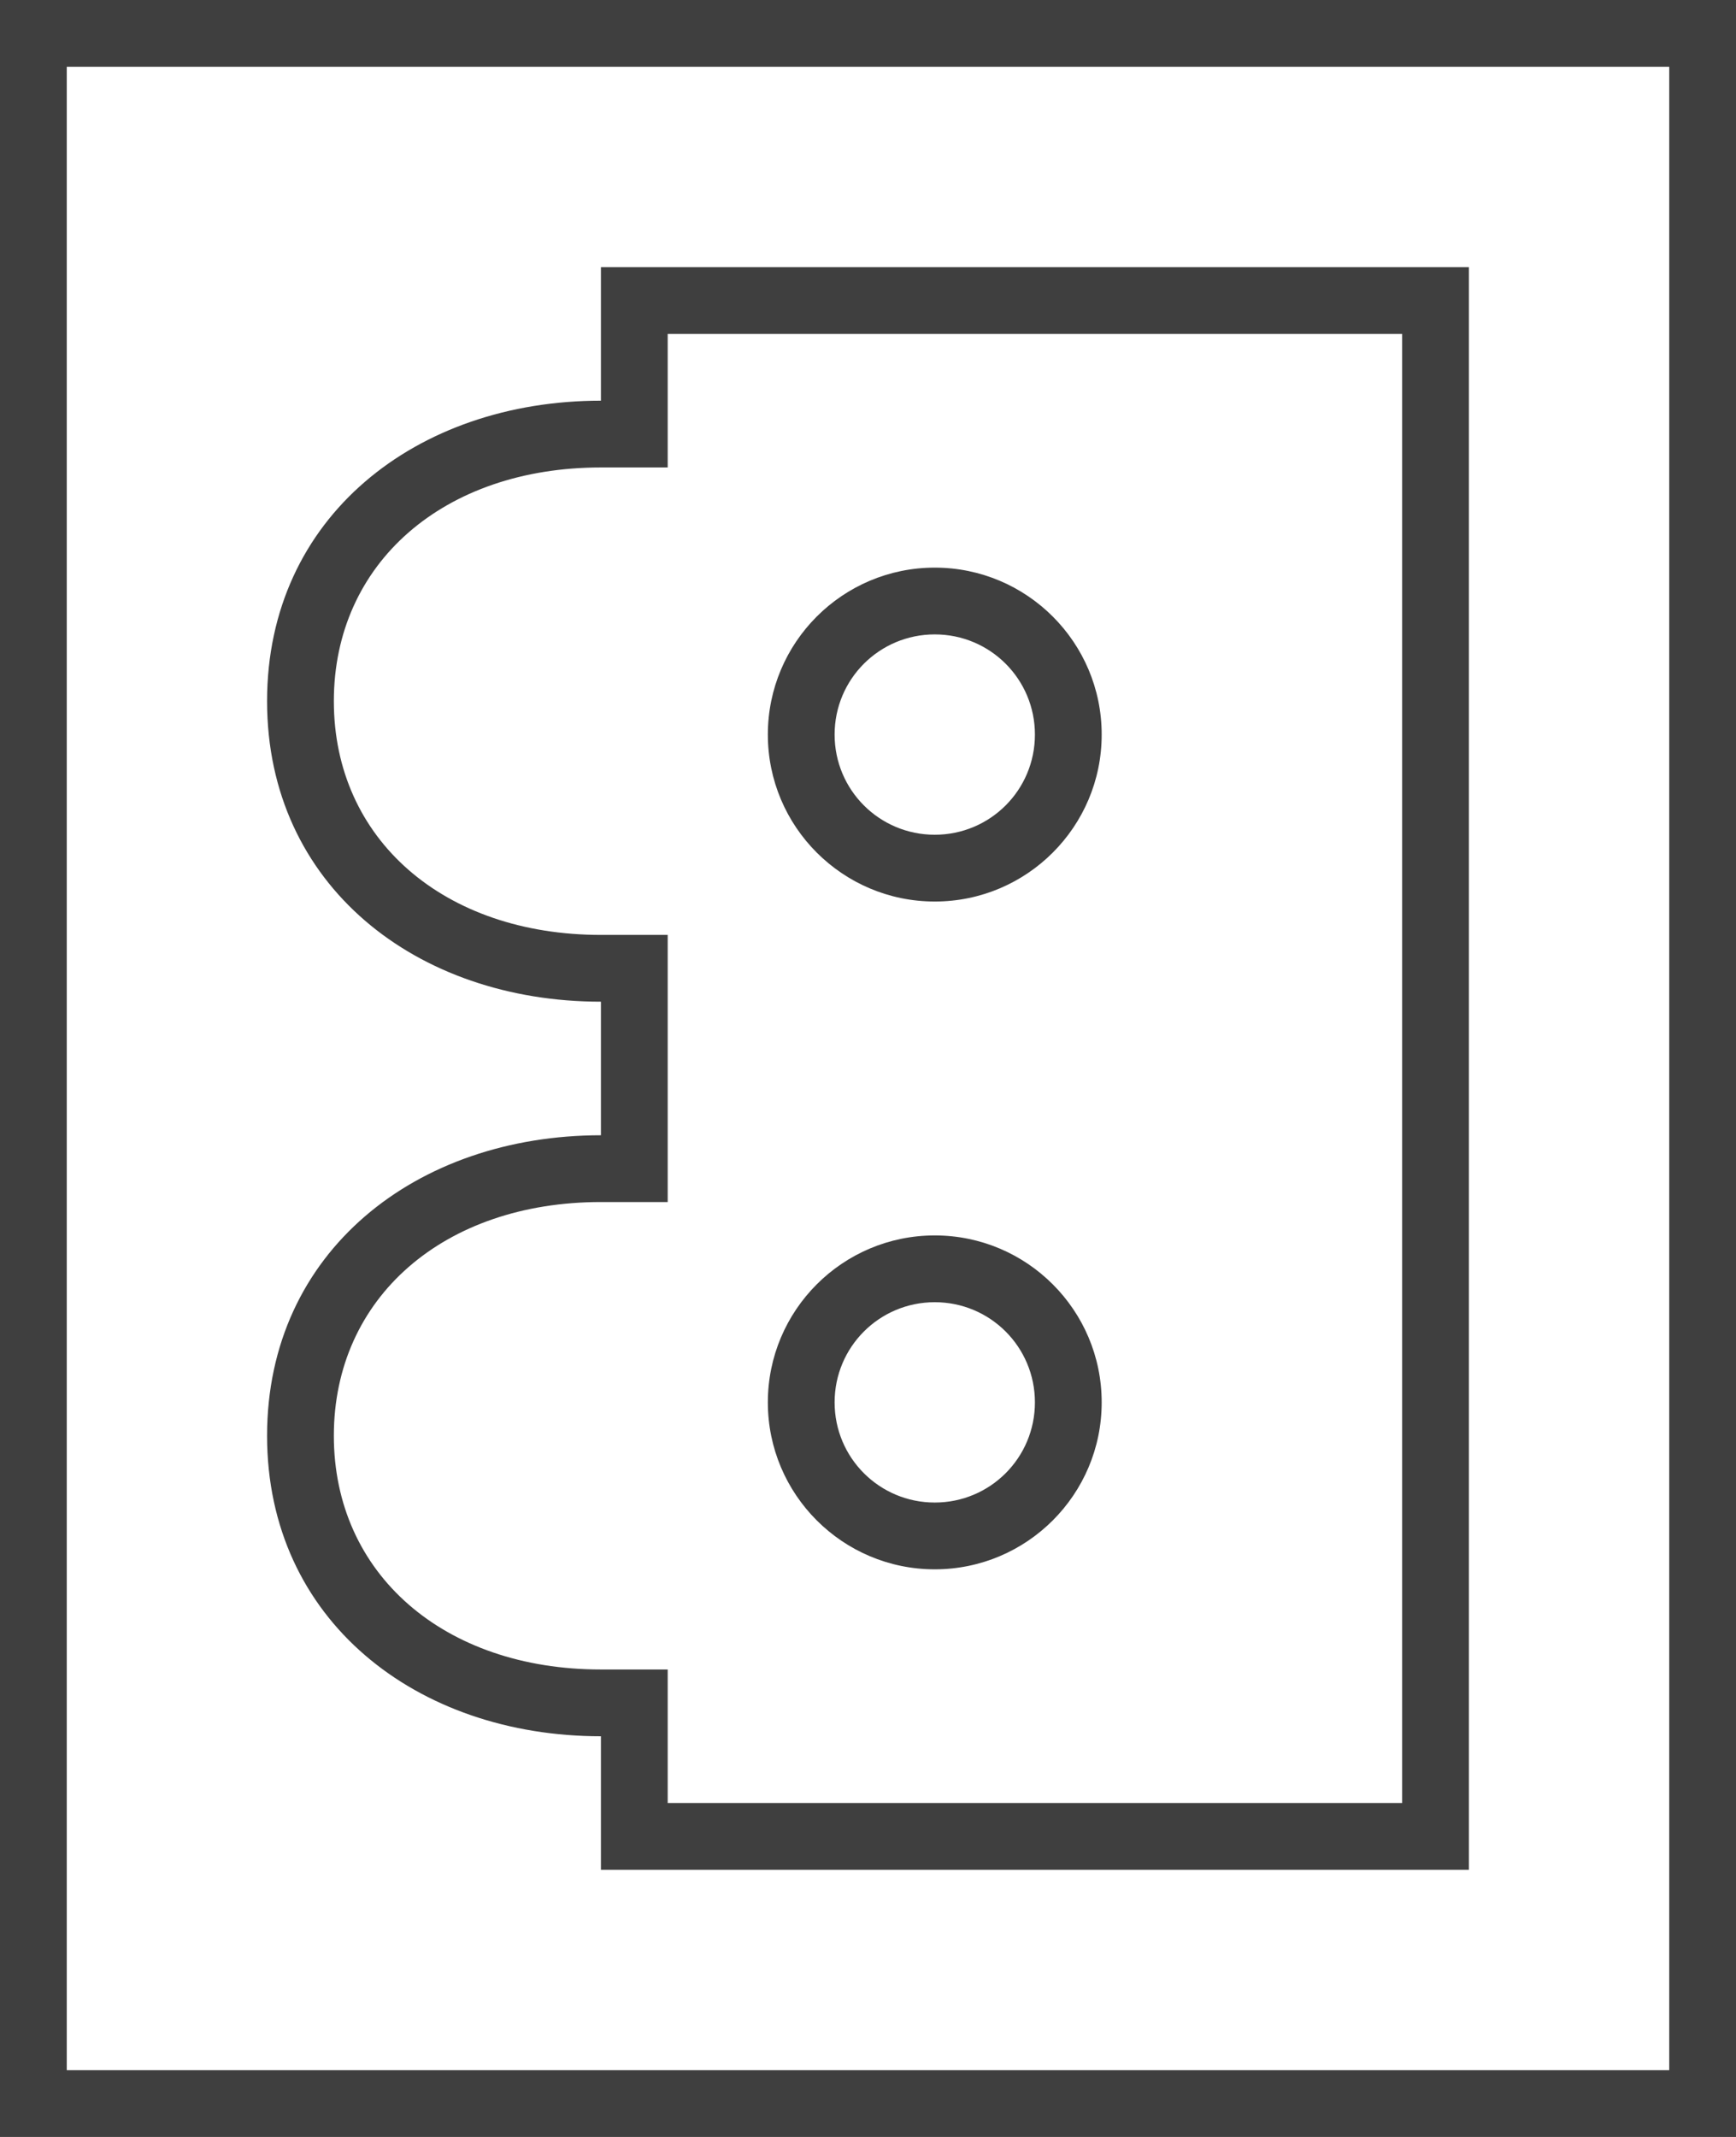 <?xml version="1.0" encoding="UTF-8"?>
<svg id="Layer_1" data-name="Layer 1" xmlns="http://www.w3.org/2000/svg" viewBox="0 0 26 32">
  <defs>
    <style>
      .cls-1 {
        fill: #3f3f3f;
        fill-rule: evenodd;
        stroke-width: 0px;
      }
    </style>
  </defs>
  <path class="cls-1" d="M25,1H1v30h24V1ZM0,0v32h26V0H0Z"/>
  <path class="cls-1" d="M14,12.5c.83,0,1.5-.67,1.5-1.5s-.67-1.5-1.5-1.5-1.5.67-1.5,1.5.67,1.5,1.5,1.5ZM14,13.5c1.38,0,2.5-1.12,2.5-2.5s-1.12-2.5-2.5-2.5-2.5,1.12-2.5,2.5,1.12,2.5,2.5,2.5Z"/>
  <path class="cls-1" d="M14,22.5c.83,0,1.5-.67,1.5-1.5s-.67-1.5-1.5-1.5-1.5.67-1.5,1.5.67,1.5,1.5,1.5ZM14,23.5c1.38,0,2.5-1.12,2.5-2.5s-1.12-2.5-2.5-2.5-2.5,1.12-2.5,2.5,1.12,2.5,2.5,2.5Z"/>
  <path class="cls-1" d="M9,4v2c-2.76,0-5,1.74-5,4.5s2.24,4.5,5,4.5v2c-2.76,0-5,1.74-5,4.5s2.24,4.5,5,4.5v2h13V4h-13ZM9,18c-2.35,0-4,1.43-4,3.5s1.65,3.5,4,3.5h1v2h11V5h-11v2h-1c-2.35,0-4,1.43-4,3.5s1.65,3.5,4,3.5h1v4h-1Z"/>
</svg>